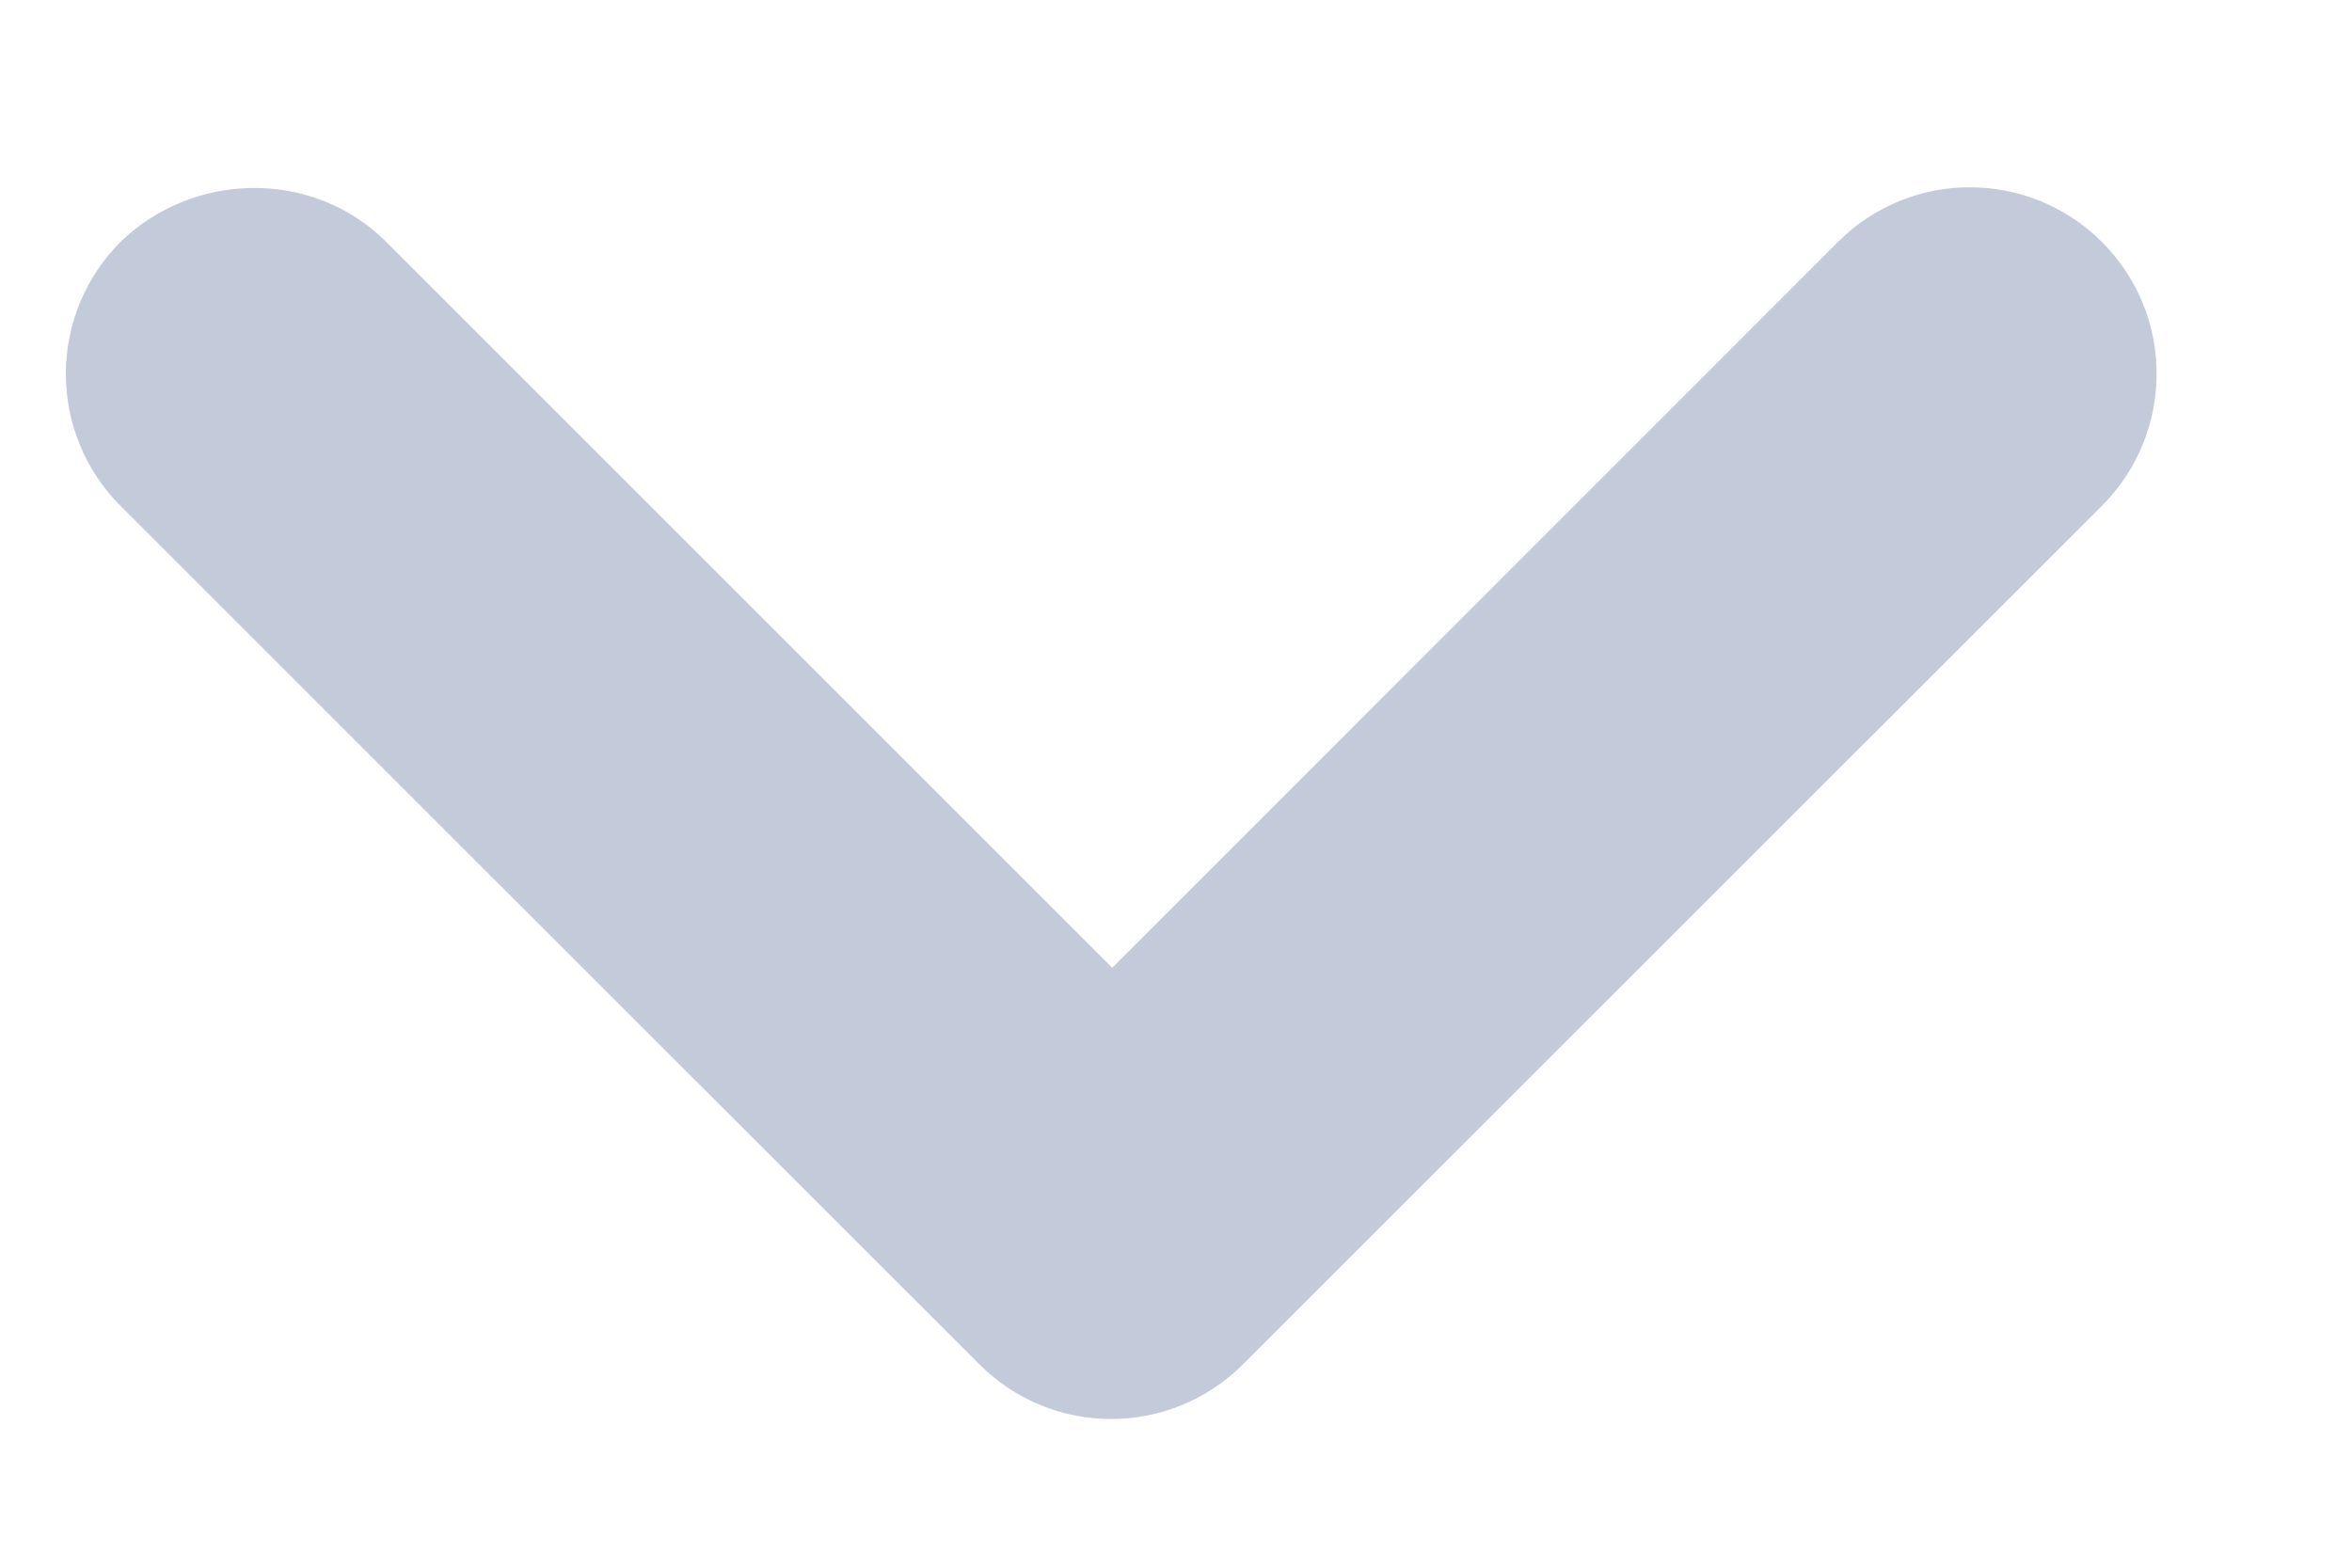 <svg width="9" height="6" viewBox="0 0 9 6" fill="none" xmlns="http://www.w3.org/2000/svg">
<path fill-rule="evenodd" clip-rule="evenodd" d="M1.478 0.926L4.256 3.704L7.033 0.926C7.312 0.647 7.763 0.647 8.043 0.926C8.322 1.205 8.322 1.656 8.043 1.936L4.757 5.221C4.477 5.501 4.026 5.501 3.747 5.221L0.461 1.936C0.327 1.802 0.252 1.62 0.252 1.431C0.252 1.242 0.327 1.06 0.461 0.926C0.741 0.654 1.199 0.647 1.478 0.926Z" fill="#C3CAD9"/>
</svg>
